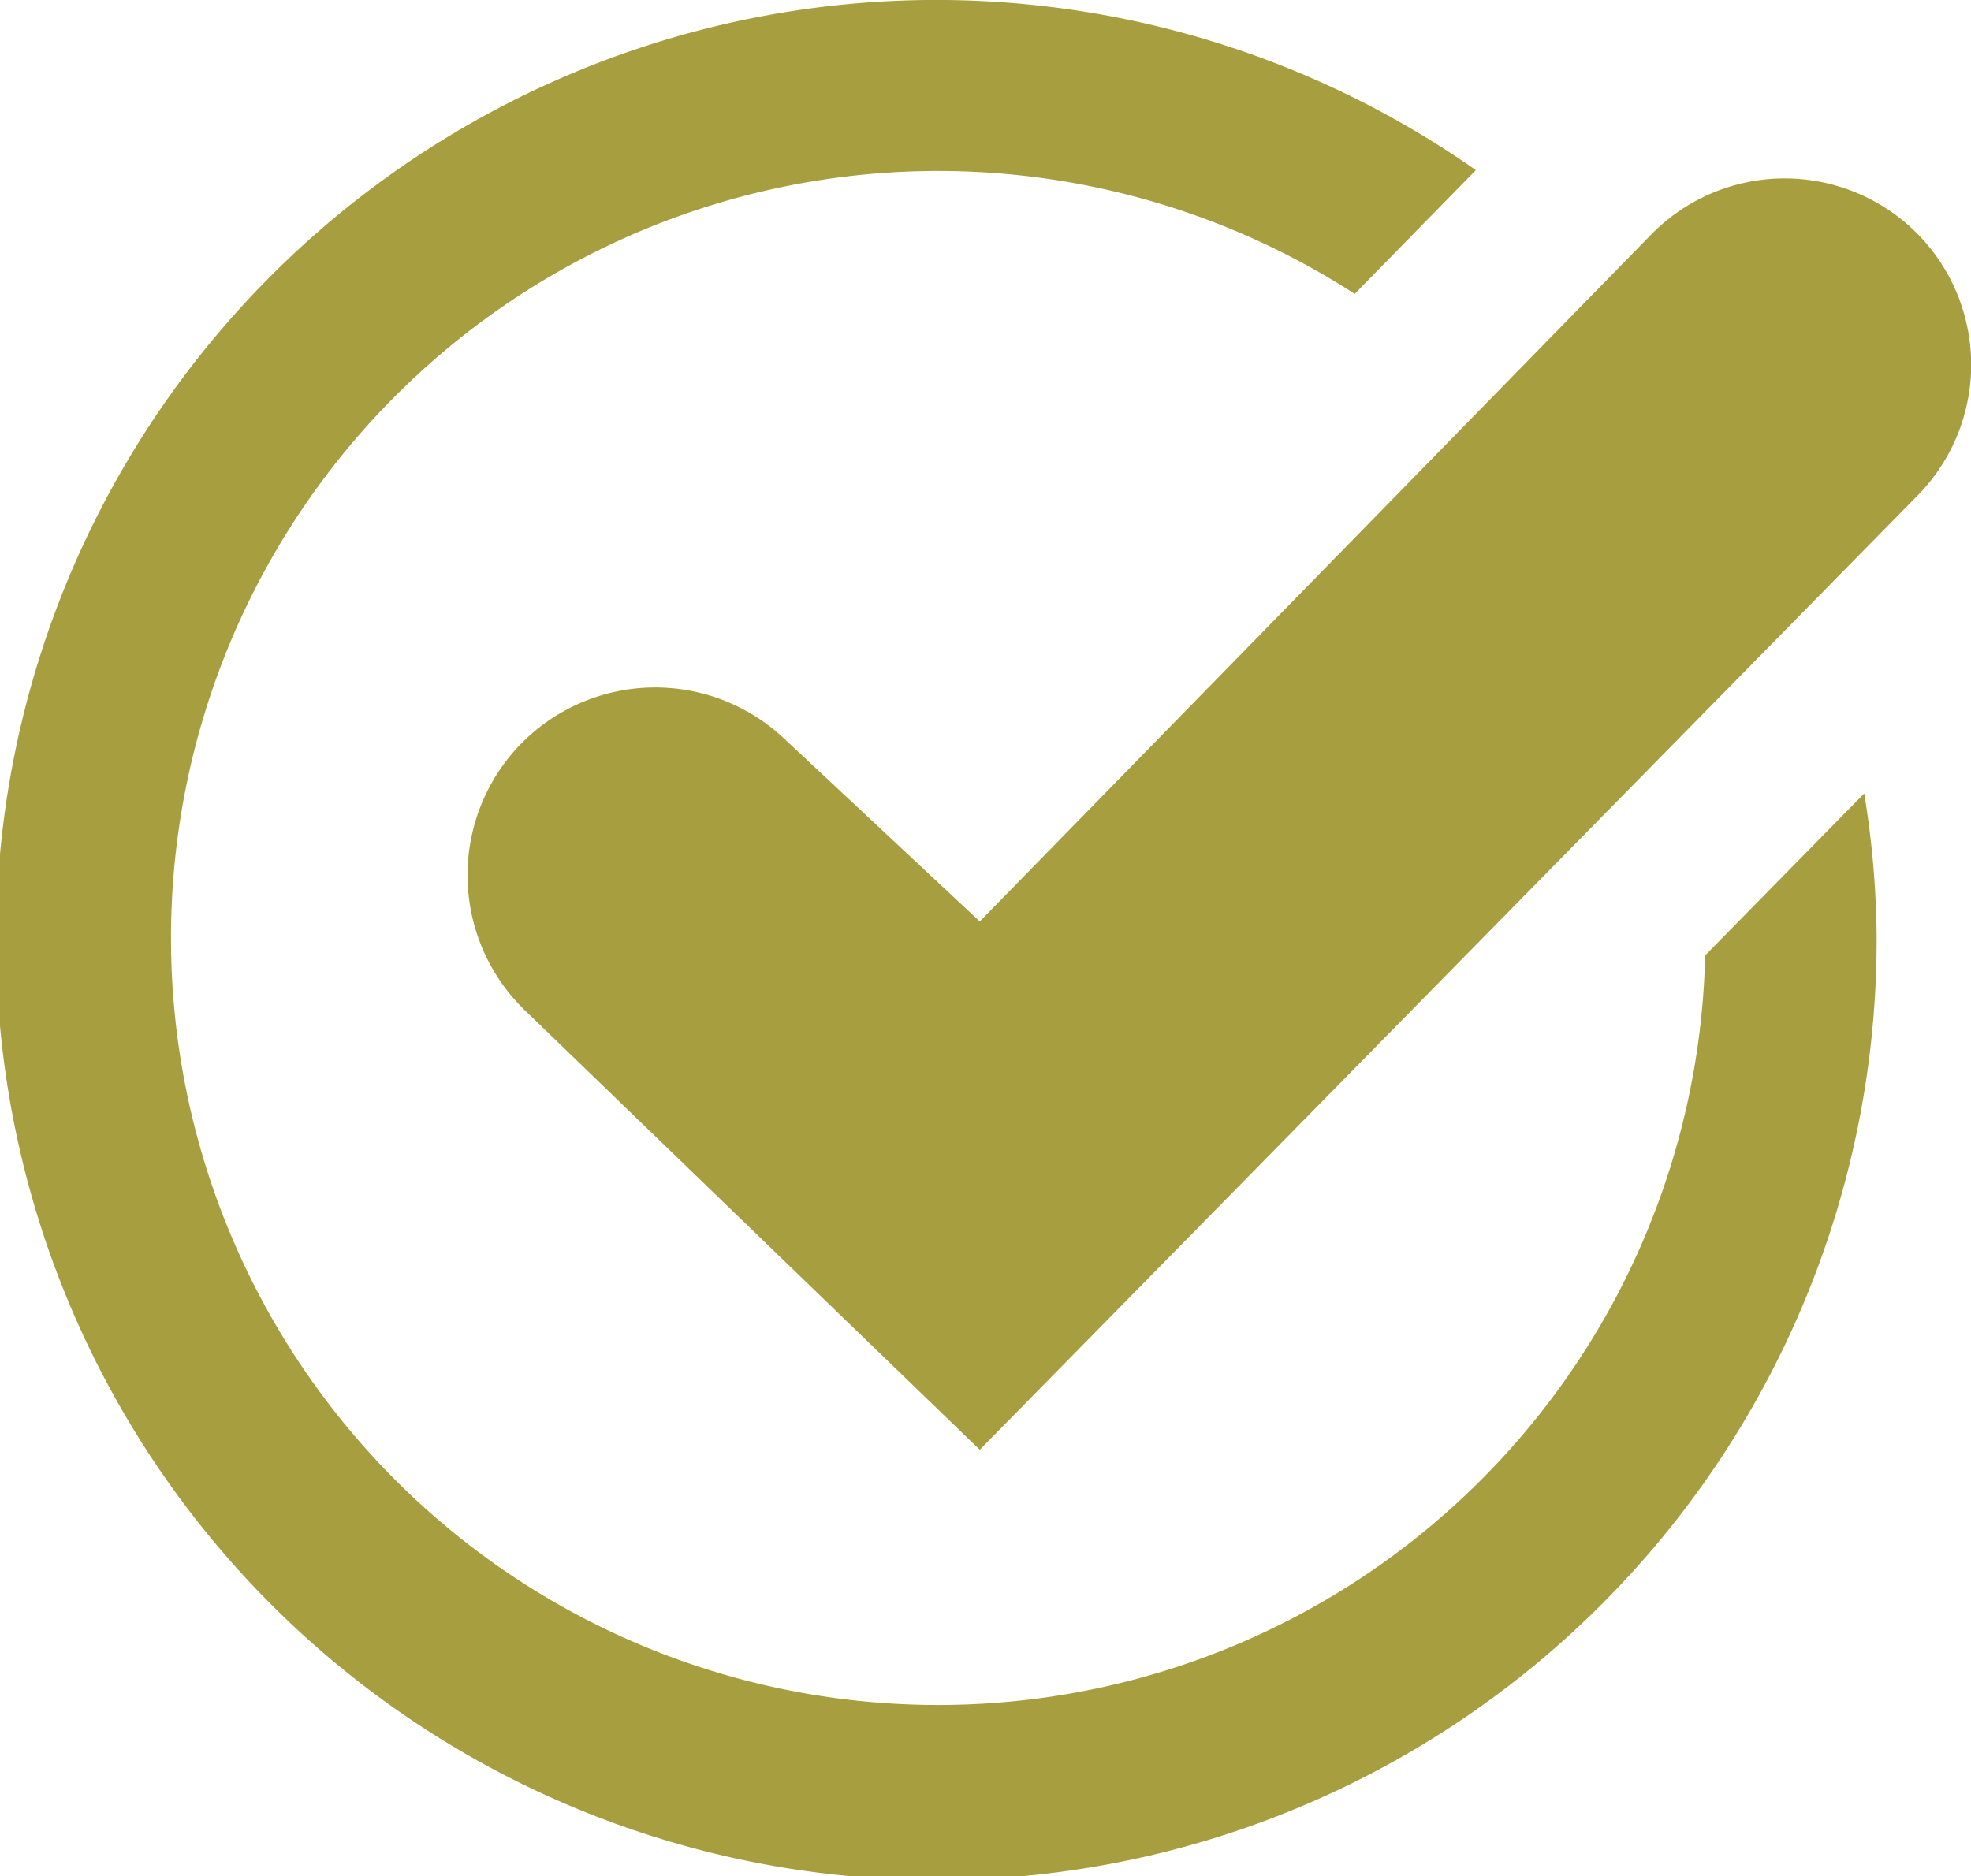 <svg id="Layer_1" data-name="Layer 1" xmlns="http://www.w3.org/2000/svg" viewBox="0 0 60.35 57.46"><defs><style>.cls-1{fill:#9e942b;opacity:0.9;}</style></defs><title>Checkmark</title><path class="cls-1" d="M57.08,24.3a28.07,28.07,0,0,1,.38,4.43A28.79,28.79,0,1,1,45.19,5.21L41.48,9A23.49,23.49,0,1,0,52.21,29.26ZM50.56,7.18,30,28.22l-6-5.61a5.76,5.76,0,0,0-8,.12h0a5.76,5.76,0,0,0,.07,8.21L30,44.4,58.72,15.17a5.71,5.71,0,0,0,0-8h0A5.72,5.72,0,0,0,50.56,7.18Z"/></svg>